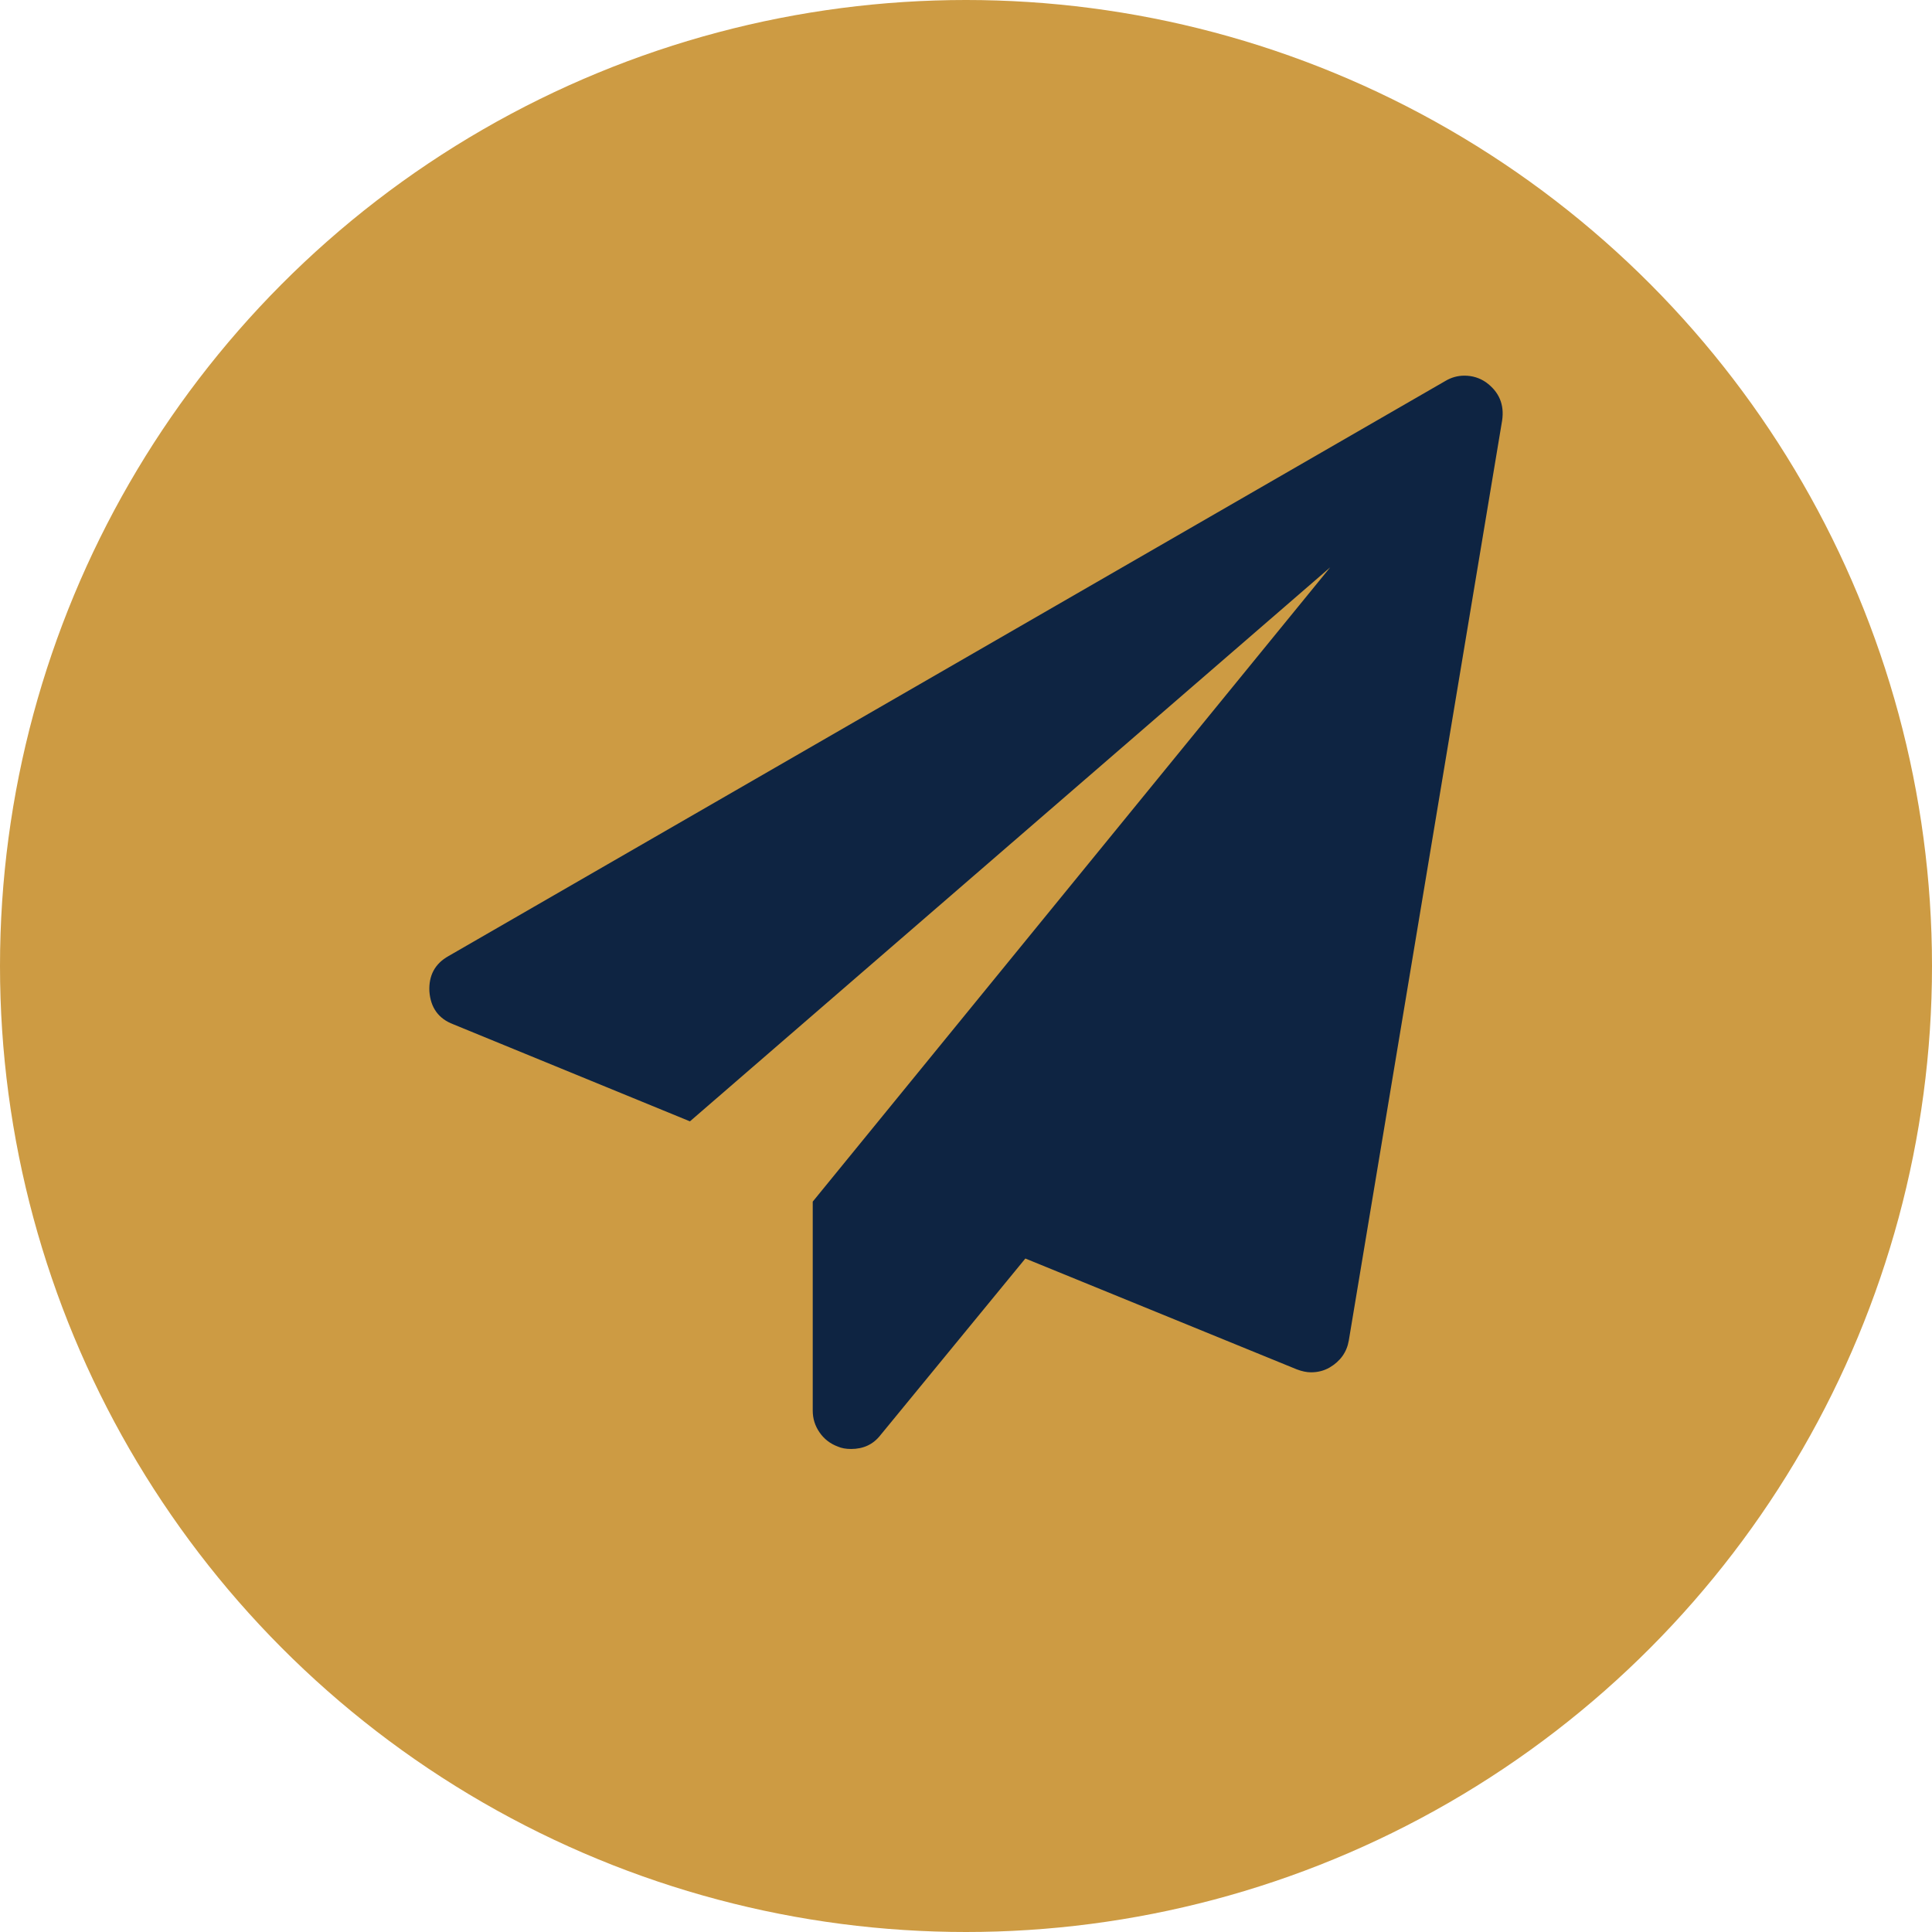 <svg width="91" height="91" viewBox="0 0 91 91" fill="none" xmlns="http://www.w3.org/2000/svg">
<circle cx="45.5" cy="45.5" r="45.5" fill="#CD9B43"/>
<path d="M69.99 18.005C70.611 18.456 70.865 19.058 70.752 19.81L63.53 63.143C63.436 63.688 63.135 64.111 62.627 64.412C62.364 64.563 62.072 64.638 61.752 64.638C61.545 64.638 61.32 64.591 61.075 64.497L48.296 59.278L41.468 67.6C41.13 68.033 40.669 68.249 40.086 68.249C39.842 68.249 39.635 68.211 39.465 68.136C39.108 68.004 38.821 67.784 38.605 67.473C38.389 67.163 38.281 66.82 38.281 66.443V56.598L62.655 26.722L32.497 52.817L21.354 48.247C20.658 47.984 20.282 47.467 20.225 46.696C20.188 45.943 20.489 45.388 21.128 45.031L68.072 17.948C68.354 17.779 68.655 17.694 68.974 17.694C69.351 17.694 69.689 17.798 69.99 18.005Z" fill="#0E2442"/>
</svg>
